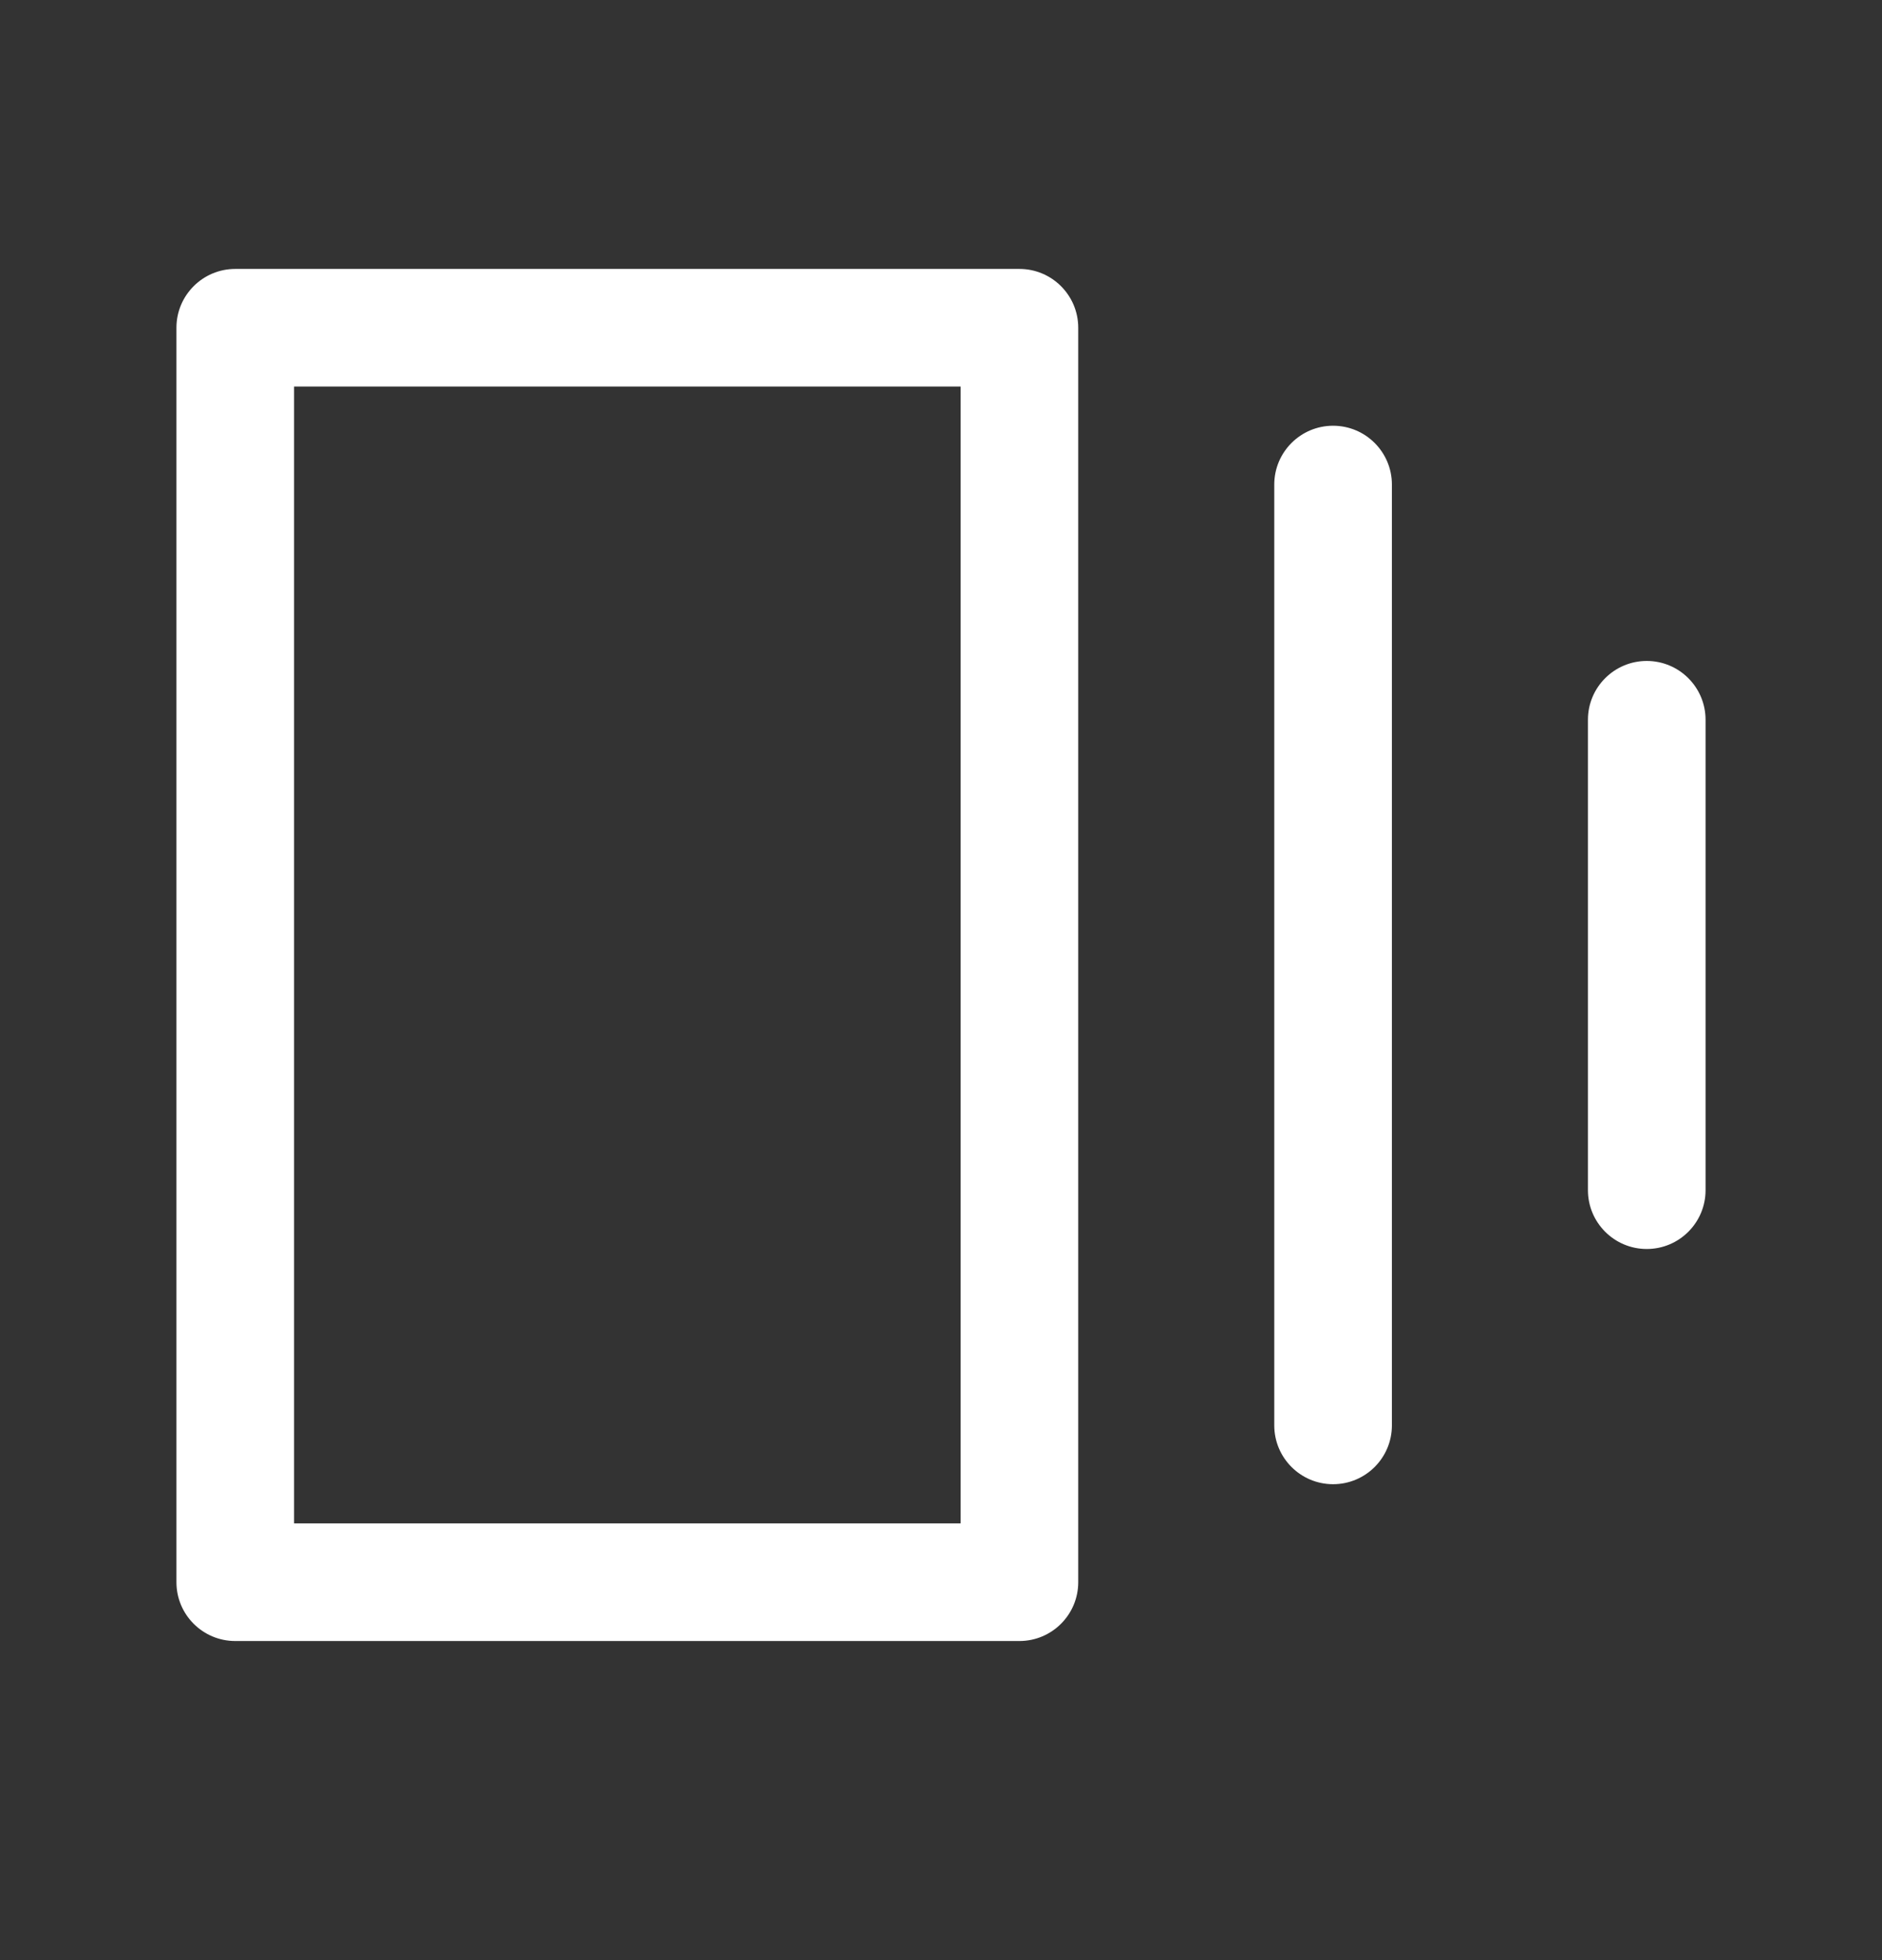 <svg width="24" height="25" viewBox="0 0 24 25" fill="none" xmlns="http://www.w3.org/2000/svg">
<rect x="0" y="0" width="24" height="25" fill="#333333" stroke="none"/>
<path fill-rule="evenodd" clip-rule="evenodd" d="M2.25 4.18C2.25 3.766 2.586 3.43 3 3.43H13C13.414 3.43 13.75 3.766 13.75 4.18V20.18C13.75 20.594 13.414 20.93 13 20.93H3C2.586 20.93 2.25 20.594 2.25 20.18V4.18ZM3.75 4.93V19.43H12.25V4.93H3.75ZM17 5.43C17.414 5.43 17.75 5.766 17.75 6.18L17.75 18.18C17.75 18.594 17.414 18.93 17 18.93C16.586 18.93 16.25 18.594 16.25 18.18L16.25 6.18C16.25 5.766 16.586 5.43 17 5.43ZM21.75 9.18C21.75 8.766 21.414 8.43 21 8.43C20.586 8.43 20.25 8.766 20.25 9.18V15.18C20.25 15.594 20.586 15.93 21 15.93C21.414 15.93 21.75 15.594 21.75 15.18V9.18Z" fill="white"/>
</svg>
